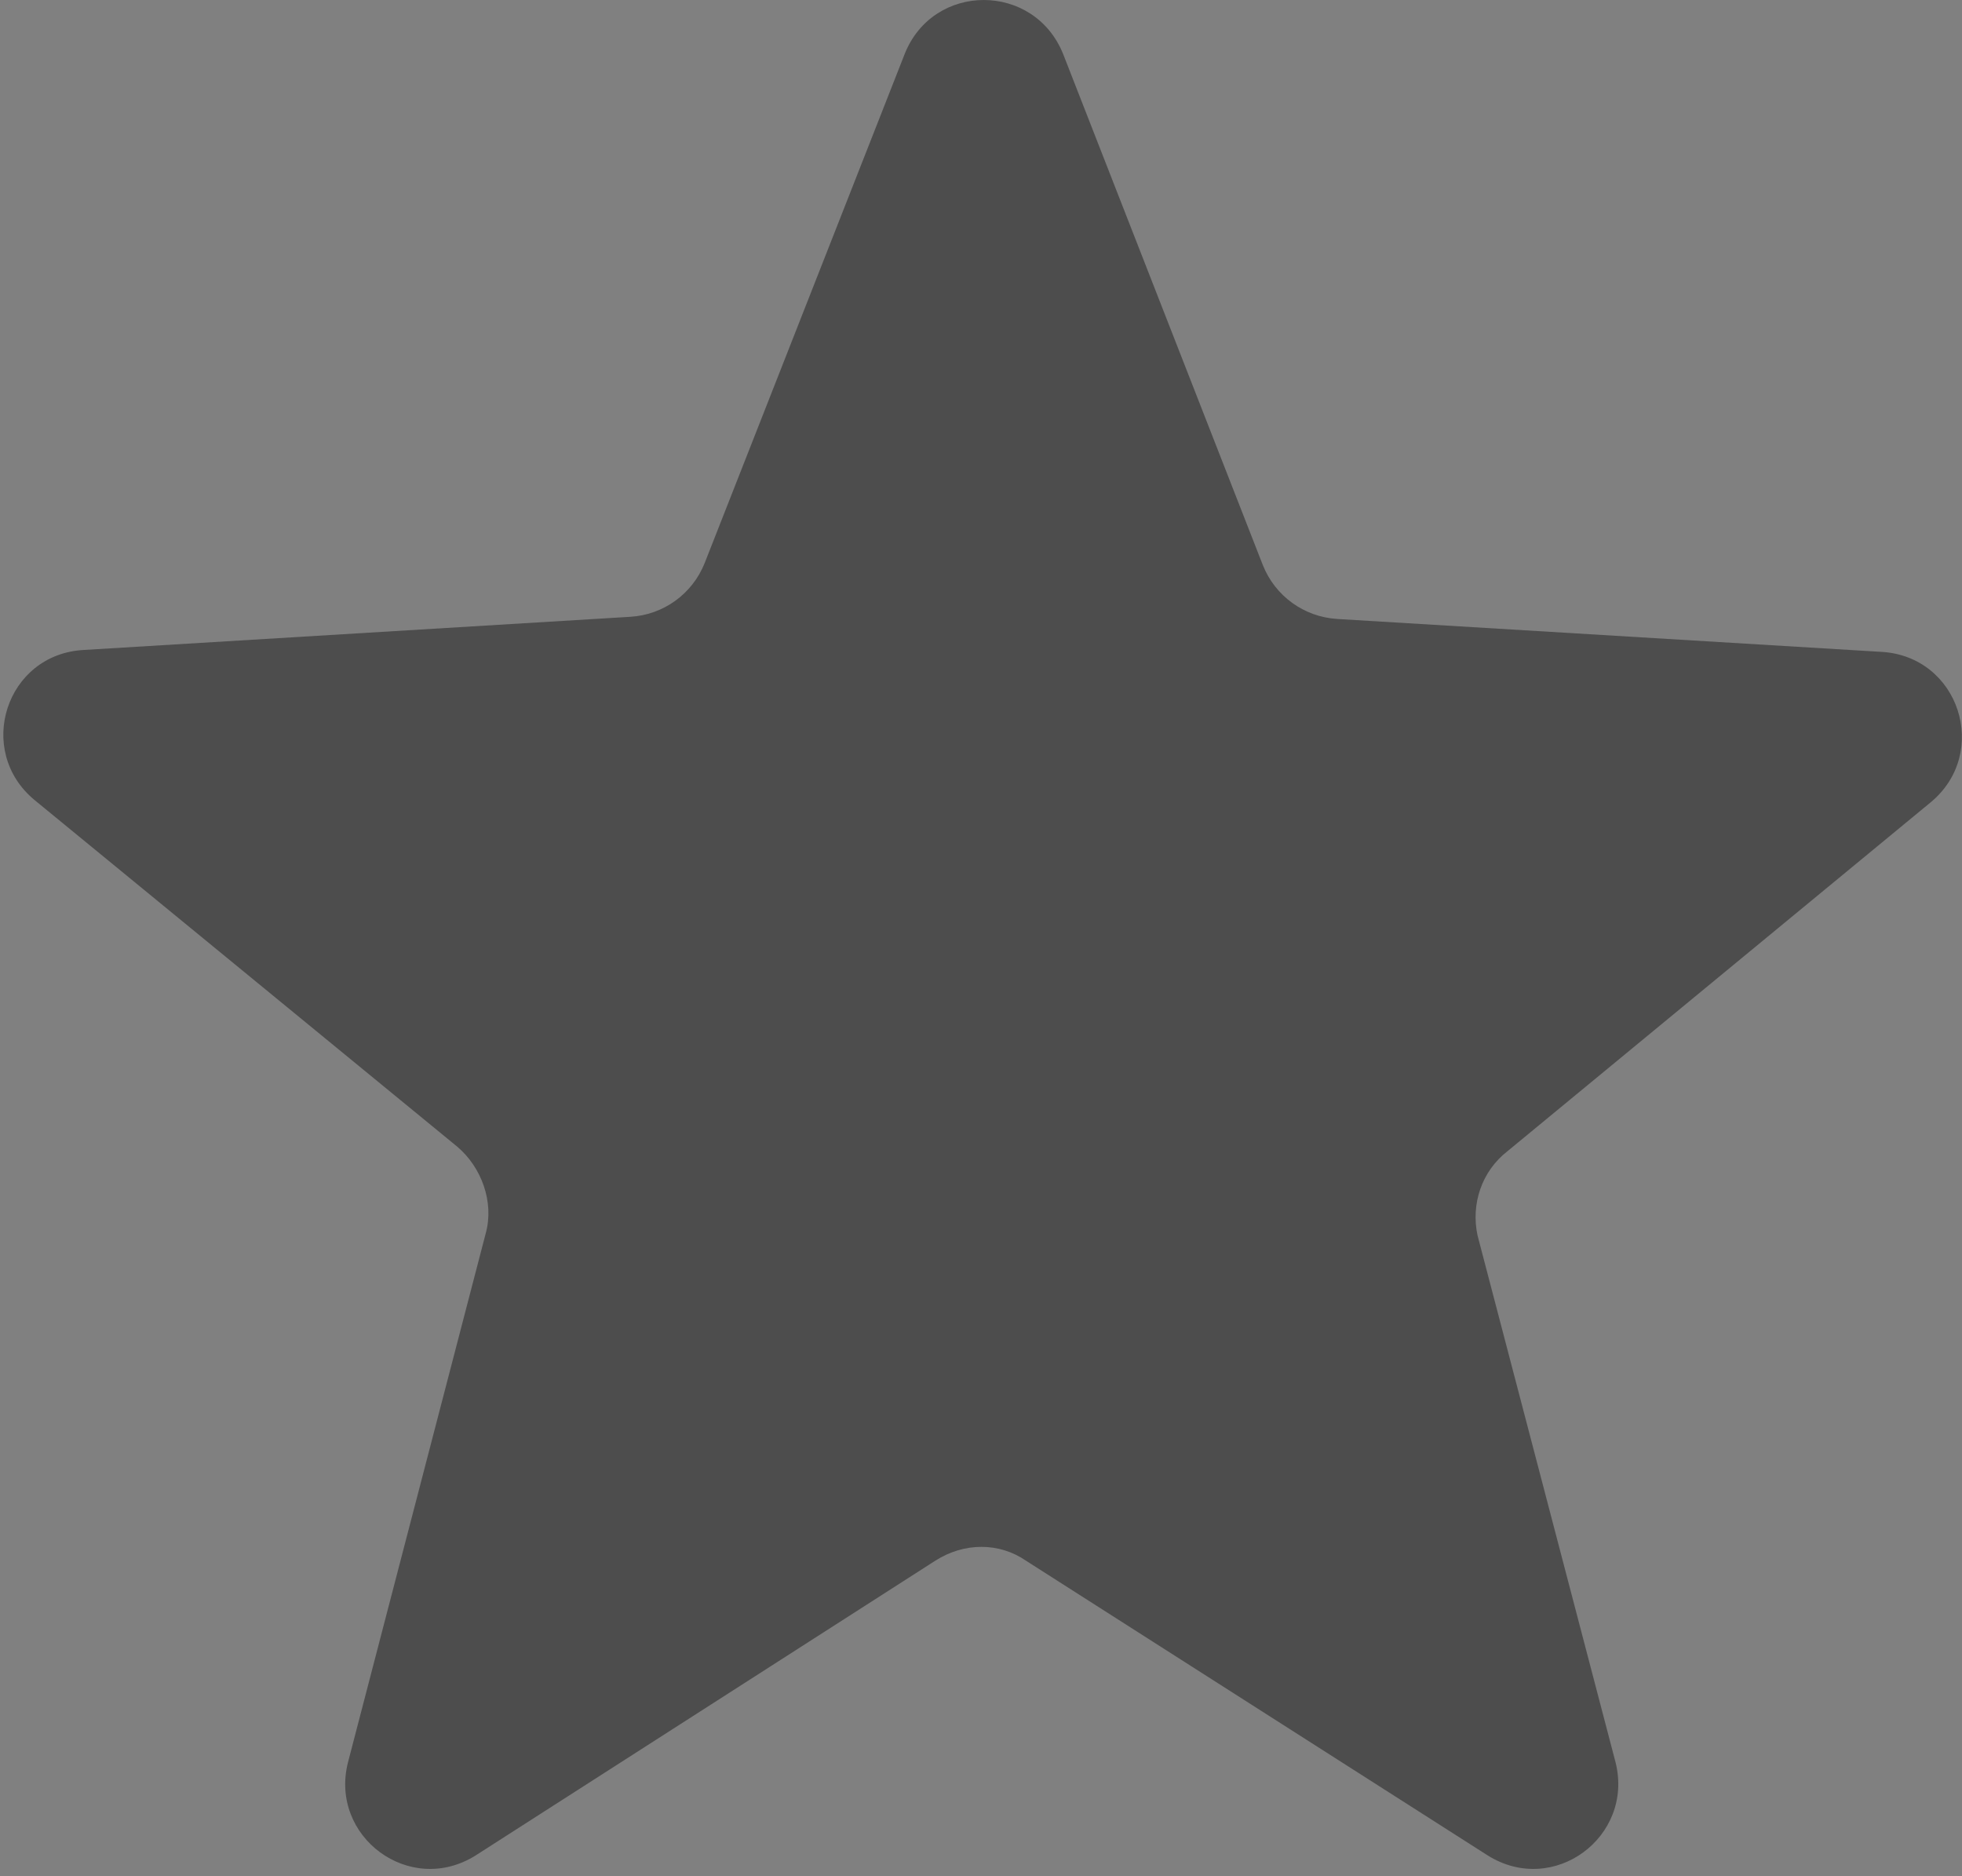 <?xml version="1.0" encoding="utf-8"?>
<!-- Generator: Adobe Illustrator 16.0.0, SVG Export Plug-In . SVG Version: 6.00 Build 0)  -->
<!DOCTYPE svg PUBLIC "-//W3C//DTD SVG 1.1//EN" "http://www.w3.org/Graphics/SVG/1.1/DTD/svg11.dtd">
<svg version="1.1" id="Layer_1" xmlns="http://www.w3.org/2000/svg" xmlns:xlink="http://www.w3.org/1999/xlink" x="0px" y="0px"
	 width="21.66px" height="20.708px" viewBox="0 -2.114 21.66 20.708" enable-background="new 0 -2.114 21.66 20.708"
	 xml:space="preserve">
<rect x="0" y="-2.114" width="21.66" height="20.708" fill="#808080" stroke="none"/>
<path fill="#FFFFFF" d="M285.333,320h90c2.762,0,5,2.236,5,5v90c0,2.762-2.238,5-5,5h-90c-2.763,0-5-2.238-5-5v-90
	C280.333,322.238,282.57,320,285.333,320z"/>
<g>
	<g enable-background="new    ">
		<path fill="#4D4D4D" d="M16.648,10.588l4.666-3.846c0.66-0.546,0.316-1.615-0.547-1.661l-6.005-0.363
			c-0.365-0.023-0.683-0.251-0.82-0.593l-2.205-5.642c-0.319-0.796-1.435-0.796-1.75,0L7.779,4.102
			C7.642,4.444,7.323,4.672,6.96,4.694L0.928,5.06C0.064,5.104-0.278,6.173,0.383,6.718l4.664,3.824
			c0.271,0.229,0.409,0.614,0.316,0.955l-1.522,5.844c-0.206,0.819,0.683,1.481,1.41,1.025l5.074-3.253
			c0.319-0.204,0.706-0.204,1.002,0l5.097,3.253c0.729,0.456,1.615-0.206,1.412-1.025l-1.525-5.821
			C16.239,11.179,16.353,10.815,16.648,10.588z"/>
	</g>
</g>
</svg>
